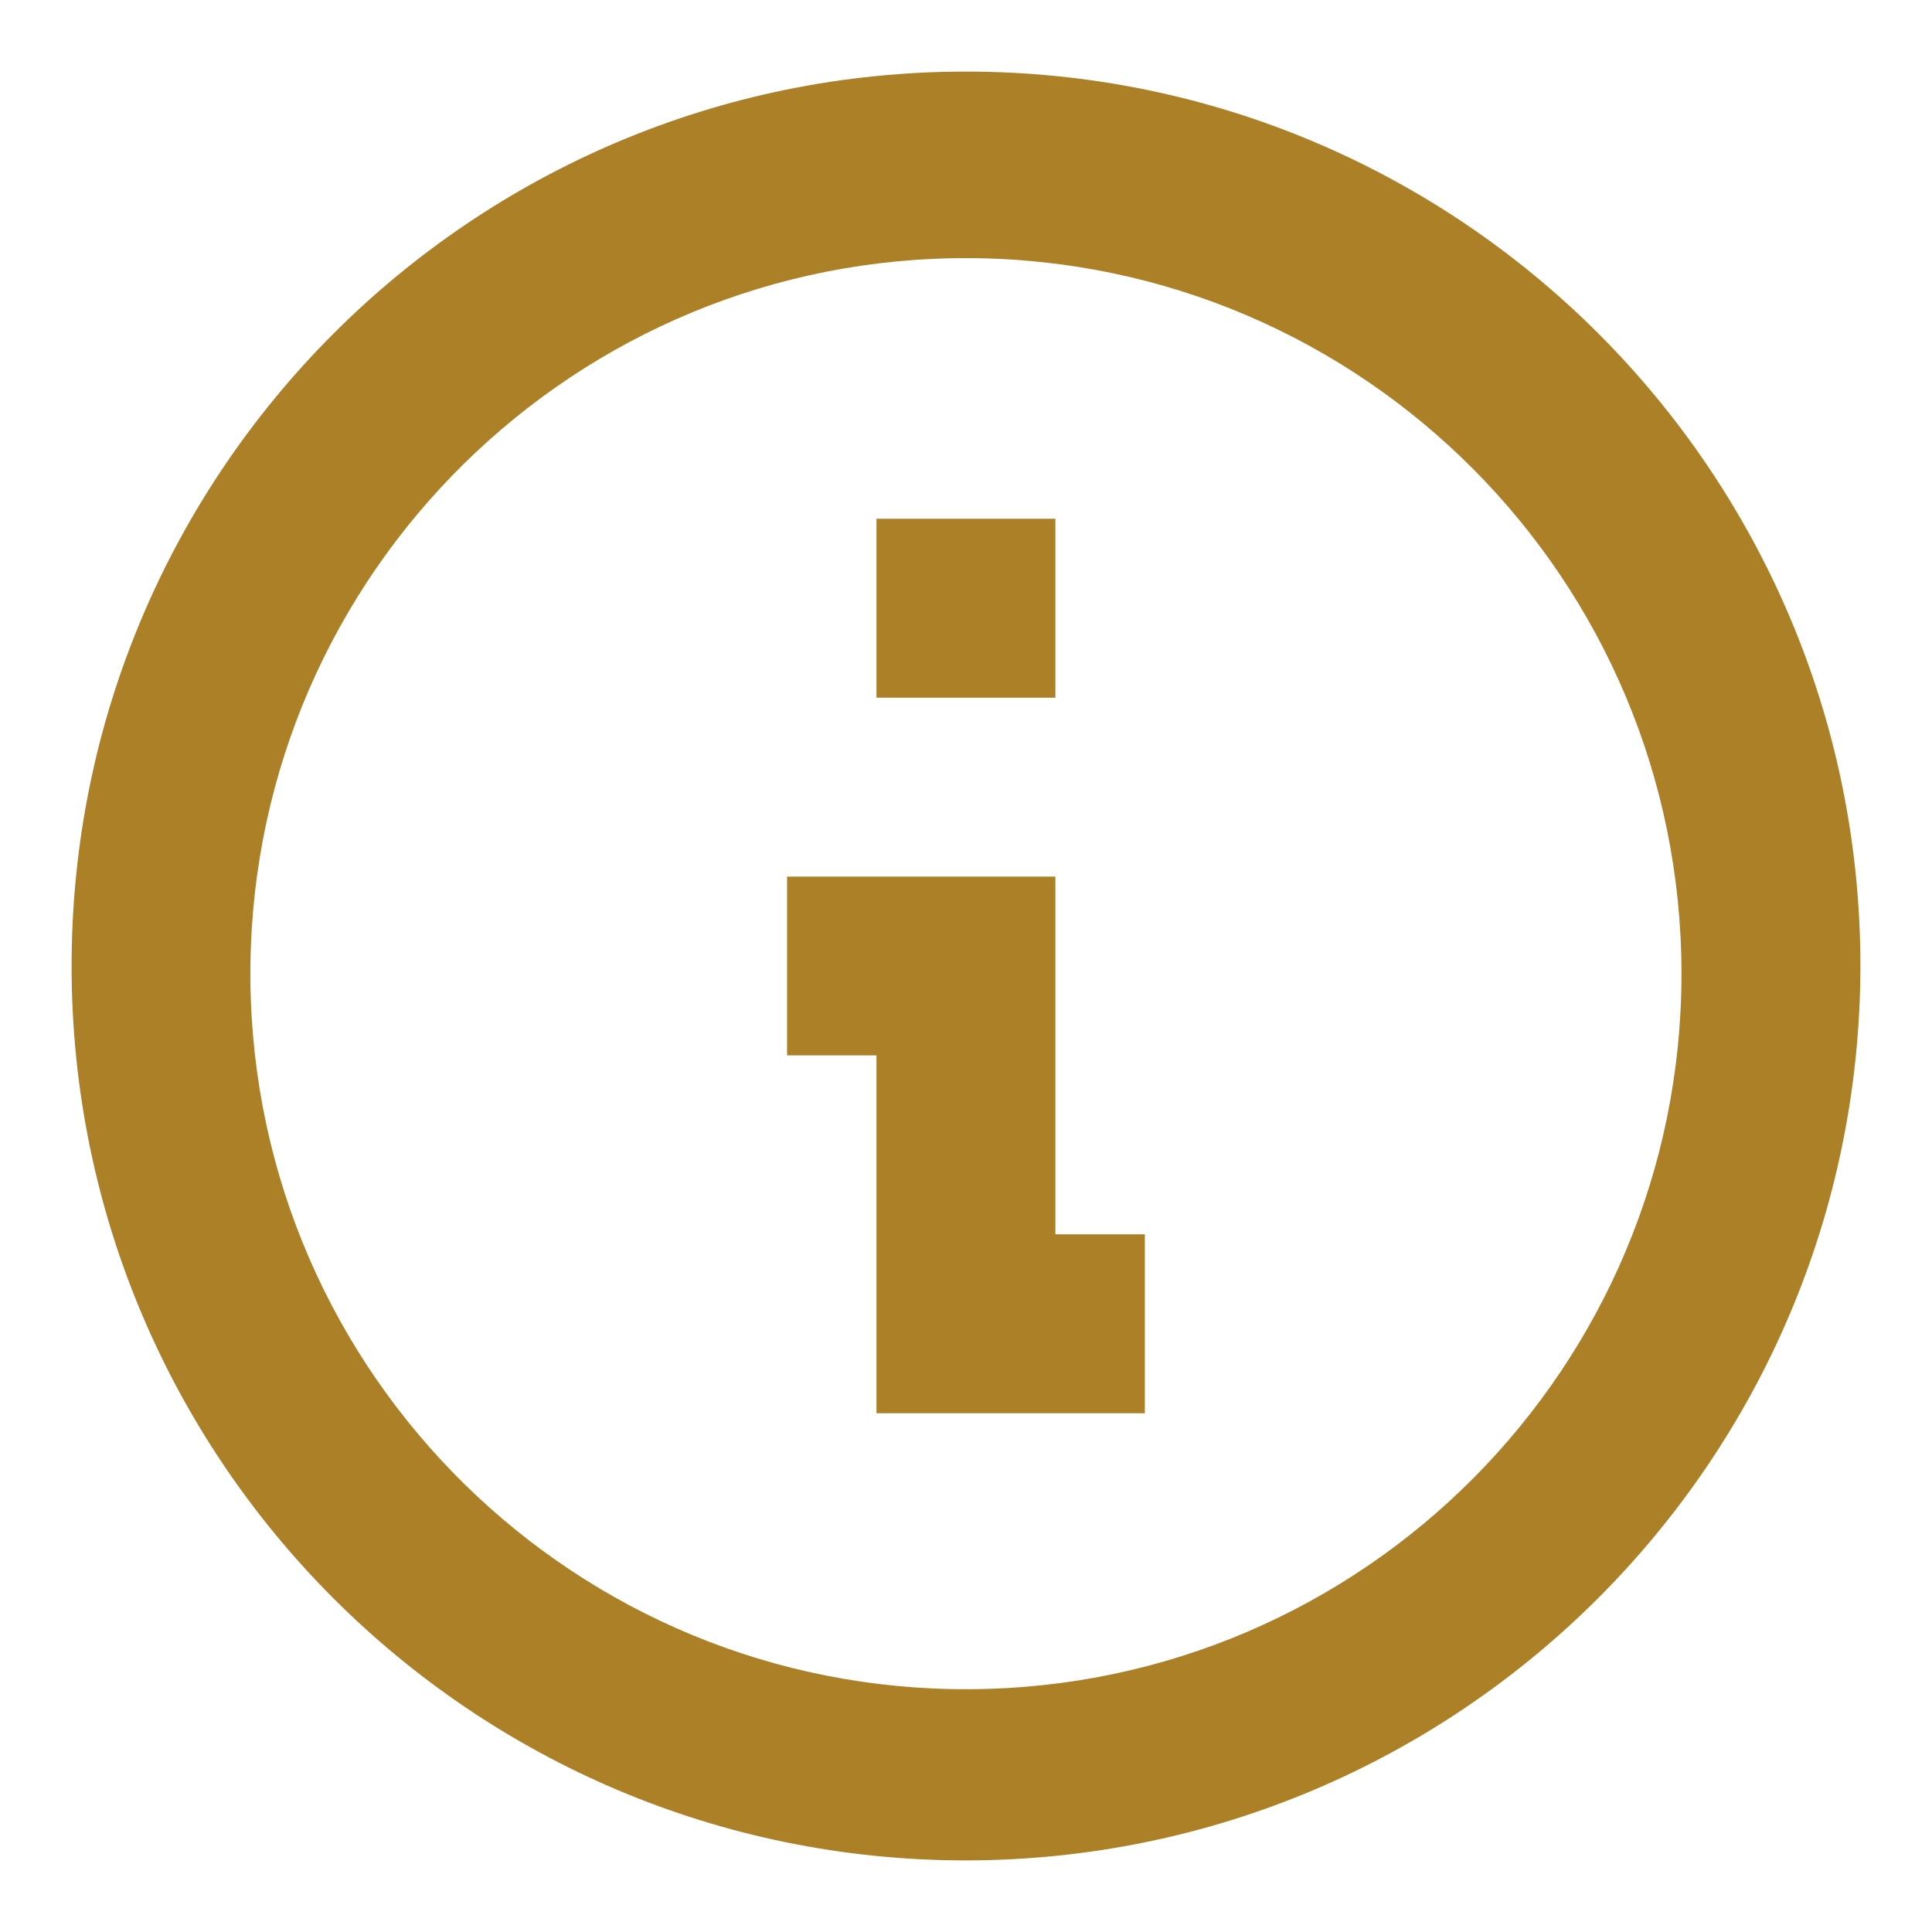 <svg width="18" height="18" viewBox="0 0 18 18" fill="none" xmlns="http://www.w3.org/2000/svg">
<path d="M9 17.333C4.397 17.333 0.667 13.602 0.667 9C0.667 4.398 4.397 0.667 9 0.667C13.602 0.667 17.333 4.398 17.333 9C17.328 13.6 13.6 17.328 9 17.333ZM2.333 9.143C2.373 12.811 5.367 15.758 9.035 15.738C12.703 15.719 15.666 12.739 15.666 9.072C15.666 5.404 12.703 2.425 9.035 2.405C5.367 2.385 2.373 5.332 2.333 9V9.143ZM10.666 13.167H8.166V9.833H7.333V8.167H9.833V11.5H10.666V13.167ZM9.833 6.5H8.166V4.833H9.833V6.5Z" fill="#AB8027"/>
</svg>
